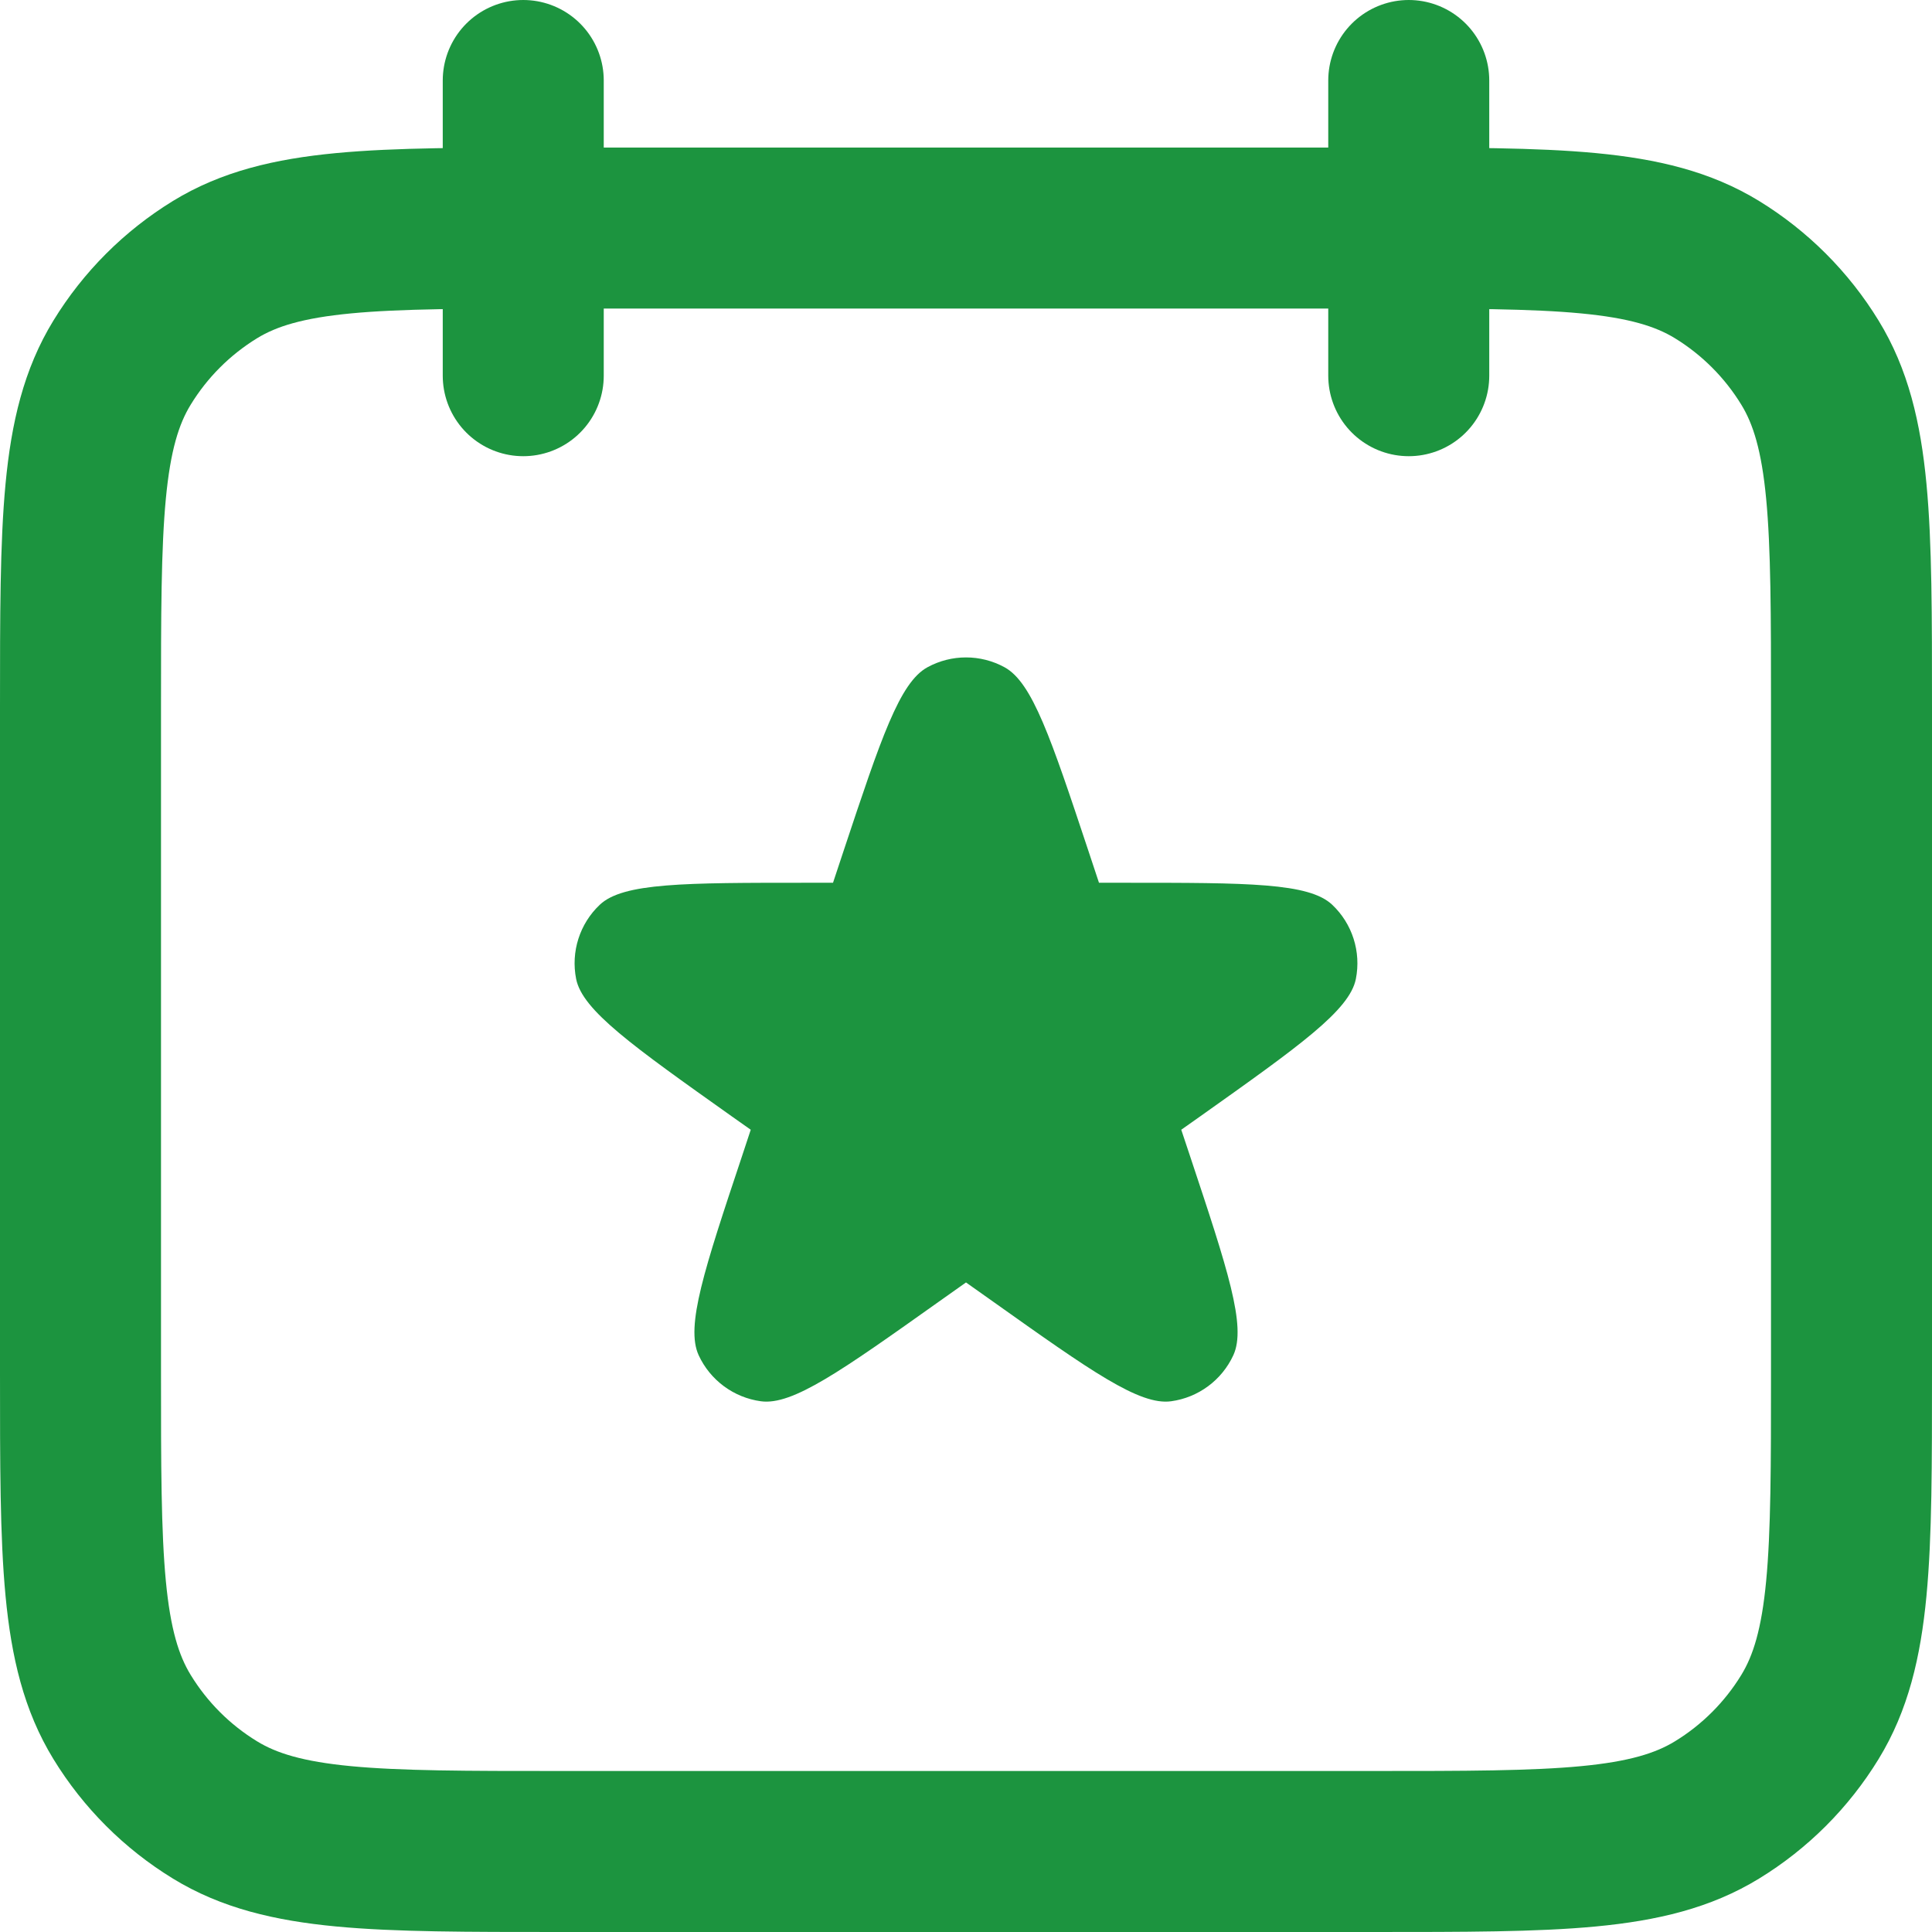 <svg width="24" height="24" viewBox="0 0 24 24" fill="none" xmlns="http://www.w3.org/2000/svg">
<path d="M1 8.792C1 6.495 1 5.346 1.516 4.505C1.804 4.034 2.2 3.638 2.671 3.349C3.513 2.833 4.659 2.833 6.95 2.833H17.05C19.341 2.833 20.487 2.833 21.329 3.349C21.8 3.638 22.196 4.034 22.484 4.505C23 5.346 23 6.495 23 8.792V8.792V17.05C23 19.341 23 20.487 22.484 21.329C22.196 21.8 21.8 22.196 21.329 22.484C20.487 23 19.341 23 17.05 23H6.95C4.659 23 3.513 23 2.671 22.484C2.2 22.196 1.804 21.8 1.516 21.329C1 20.487 1 19.341 1 17.05V8.792V8.792Z" stroke="#1C943F" stroke-width="2"/>
<path d="M6.5 1V4.667" stroke="#1C943F" stroke-width="2" stroke-linecap="round"/>
<path d="M17.5 1V4.667" stroke="#1C943F" stroke-width="2" stroke-linecap="round"/>
<path d="M10.482 10.562C10.944 9.173 11.175 8.478 11.521 8.289C11.819 8.126 12.181 8.126 12.479 8.289C12.825 8.478 13.056 9.173 13.518 10.562L13.652 10.966H13.979C15.5 10.966 16.26 10.966 16.549 11.239C16.799 11.475 16.91 11.823 16.843 12.161C16.765 12.551 16.145 12.991 14.905 13.871L14.674 14.034L14.783 14.361C15.252 15.771 15.486 16.476 15.321 16.835C15.178 17.145 14.886 17.361 14.548 17.407C14.156 17.461 13.55 17.031 12.339 16.171L12 15.931L11.661 16.171C10.45 17.031 9.844 17.461 9.452 17.407C9.114 17.361 8.822 17.145 8.679 16.835C8.514 16.476 8.748 15.771 9.218 14.361L9.326 14.034L9.095 13.871C7.855 12.991 7.235 12.551 7.157 12.161C7.09 11.823 7.201 11.475 7.451 11.239C7.74 10.966 8.5 10.966 10.021 10.966H10.348L10.482 10.562Z" fill="#1C943F"/>
</svg>
